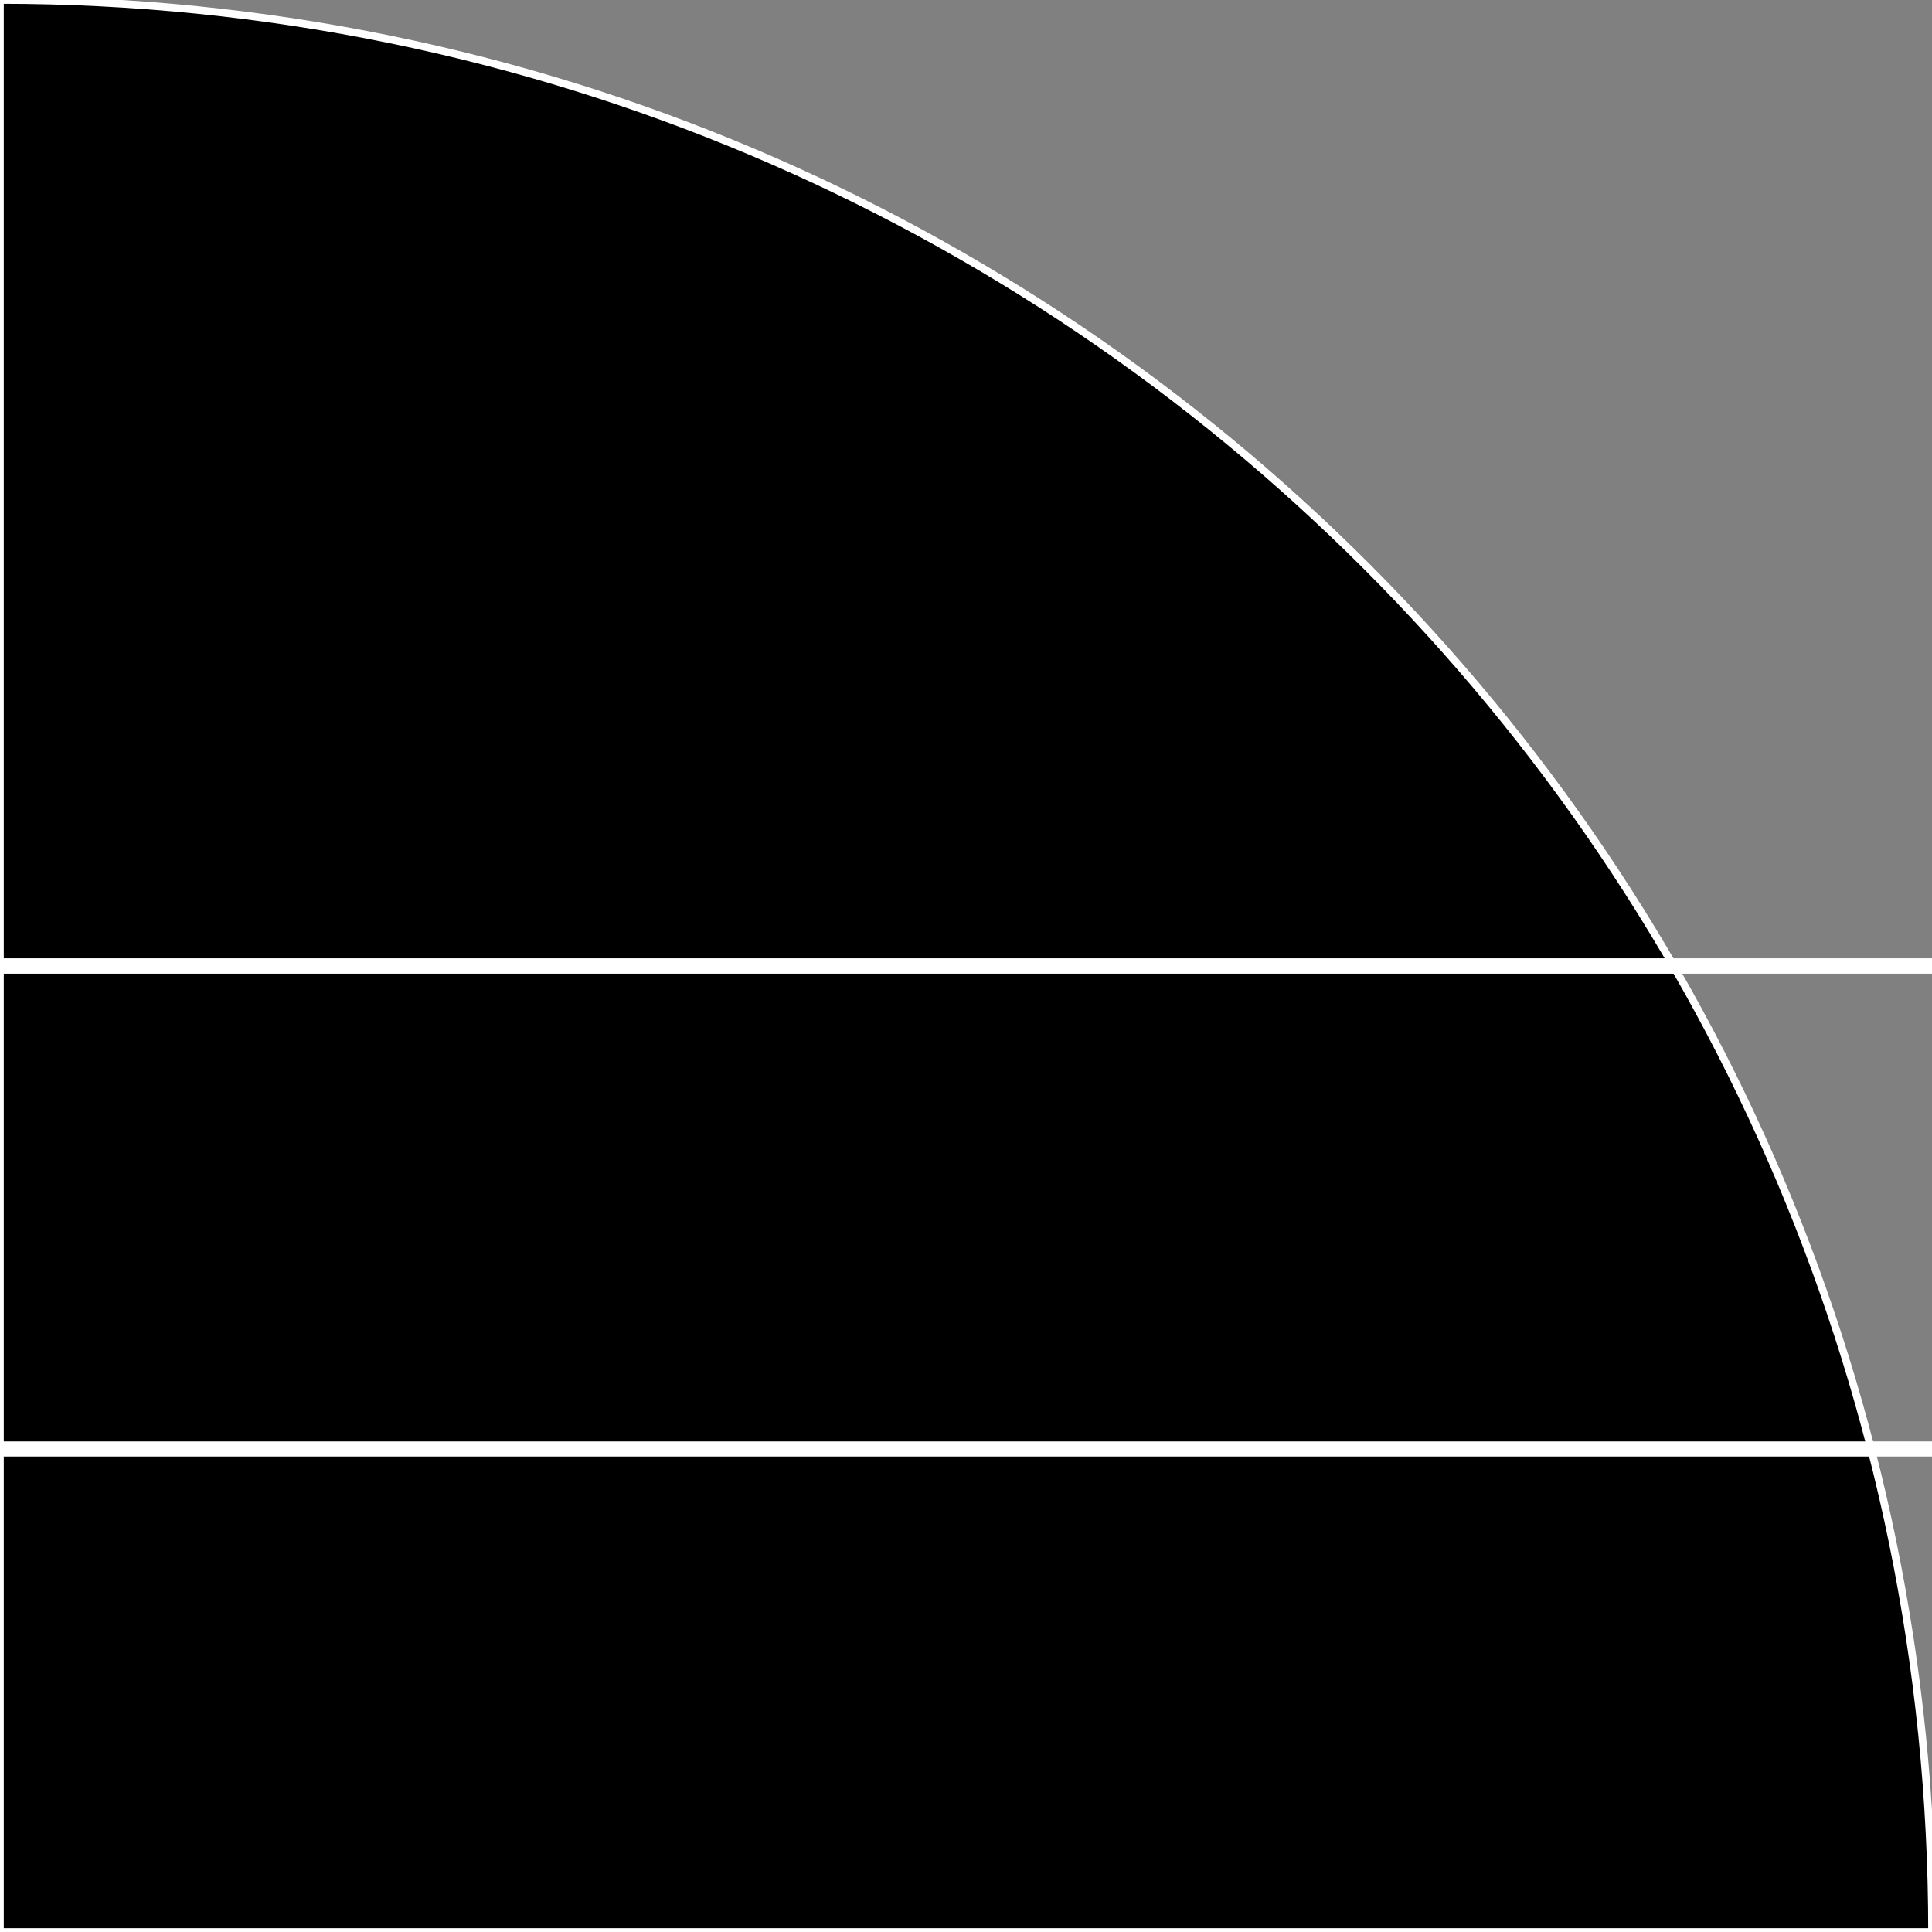 <svg width="128" height="128" viewBox="0 0 128 128" fill="none" xmlns="http://www.w3.org/2000/svg">
<rect x="0" y="0" width="128" height="128" fill="#808080" stroke="none"/>
<g id="luc" clip-path="url(#clip0)">
<g id="_wedge90">
<path id="Ellipse" d="M128 128C128 57.308 70.692 6.18013e-06 1.11901e-05 0L0 128L128 128Z" fill="black" stroke="white" stroke-width="0.5"/>
</g>
<line id="Line" x1="128" y1="64" x2="-8.87604e-09" y2="64" stroke="white"/>
<path id="Line_2" d="M128 64L0 64" stroke="white"/>
<path id="Line_3" d="M128 96L0 96" stroke="white"/>
</g>
<defs>
<clipPath id="clip0">
<rect width="128" height="128" fill="white"/>
</clipPath>
</defs>
</svg>
